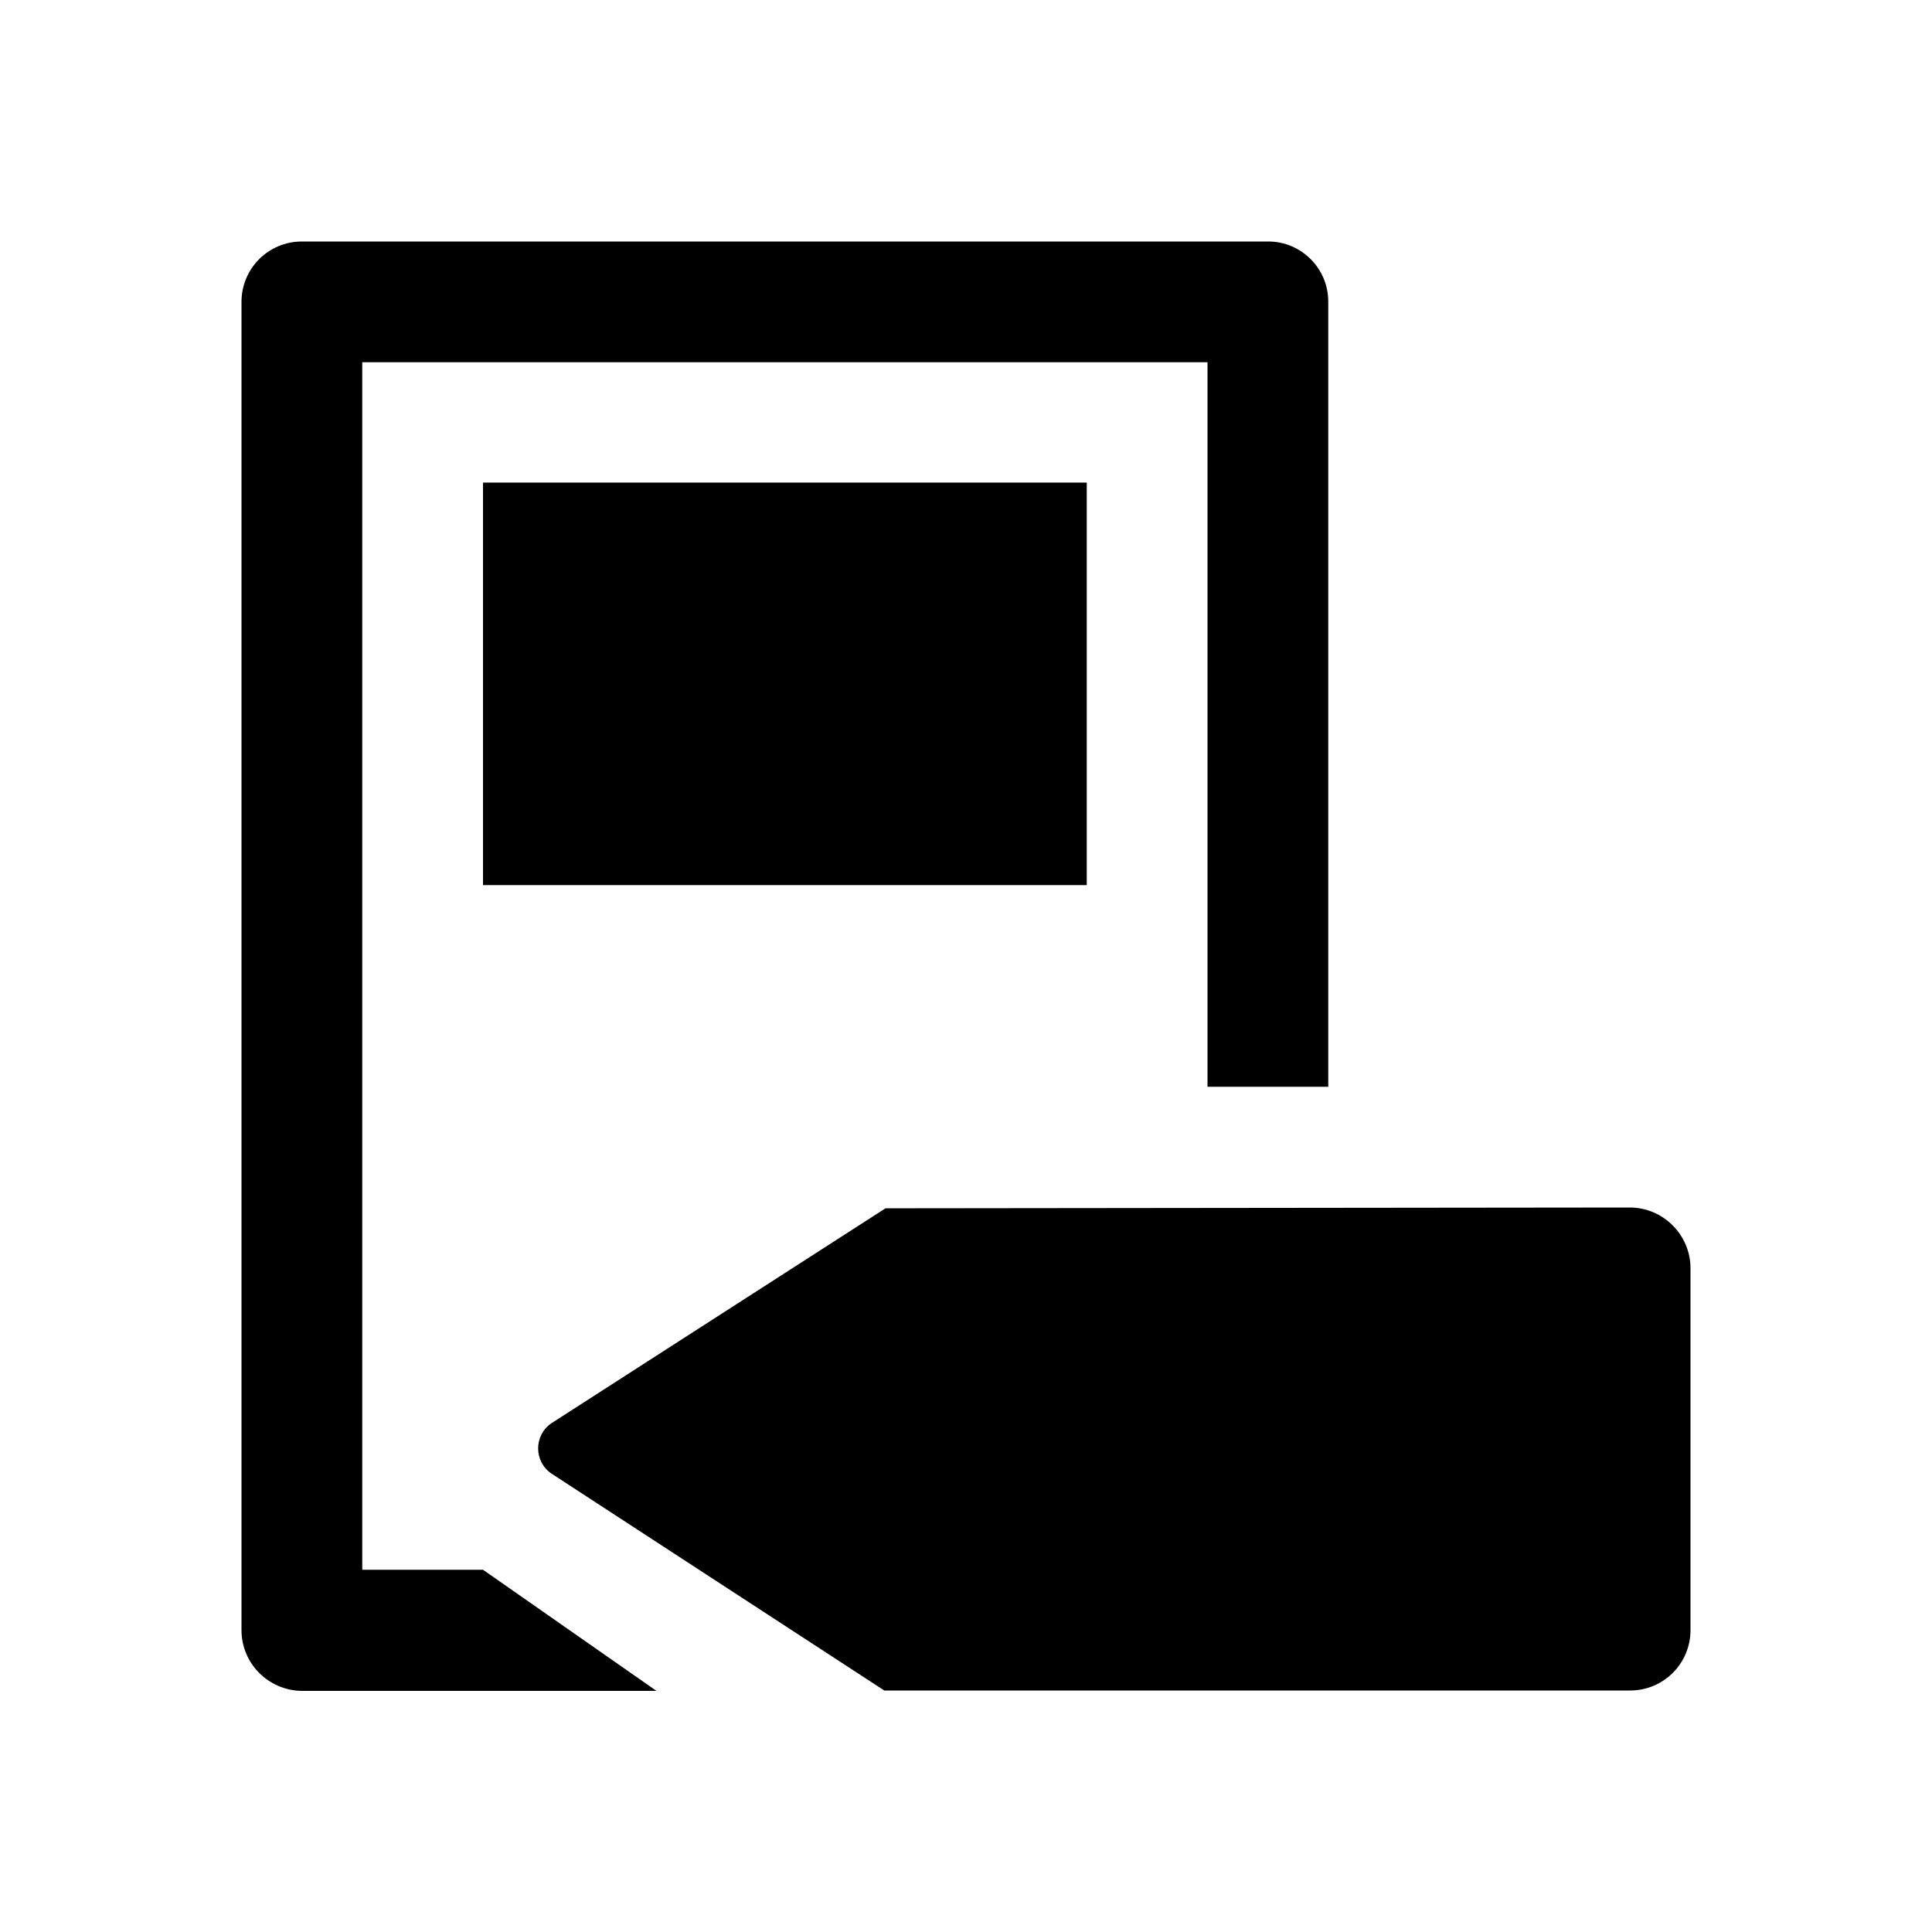 <svg xmlns="http://www.w3.org/2000/svg" viewBox="0 0 48 48"><title>Schoolkostenregeling</title><path d="m12 39 4.31 3.01H7.5C6.67 42 6 41.33 6 40.5v-33C6 6.67 6.67 6 7.5 6h24.01c.82 0 1.49.67 1.49 1.49V27h-3V9H9v30h3Zm28.49-9L22 30.02l-8.3 5.34c-.44.3-.44.95 0 1.25L21.97 42H40.5c.83 0 1.5-.67 1.5-1.5v-8.99c0-.83-.68-1.51-1.51-1.51ZM22 38.97V33l-3.05 2.02v2L22 38.98Zm17.01-5.99H25v6.01h14.01v-6.01ZM27 21.99v-10H12v10h15Zm-12-3.03h8.97L24 15h-9v3.96Z"/></svg>
